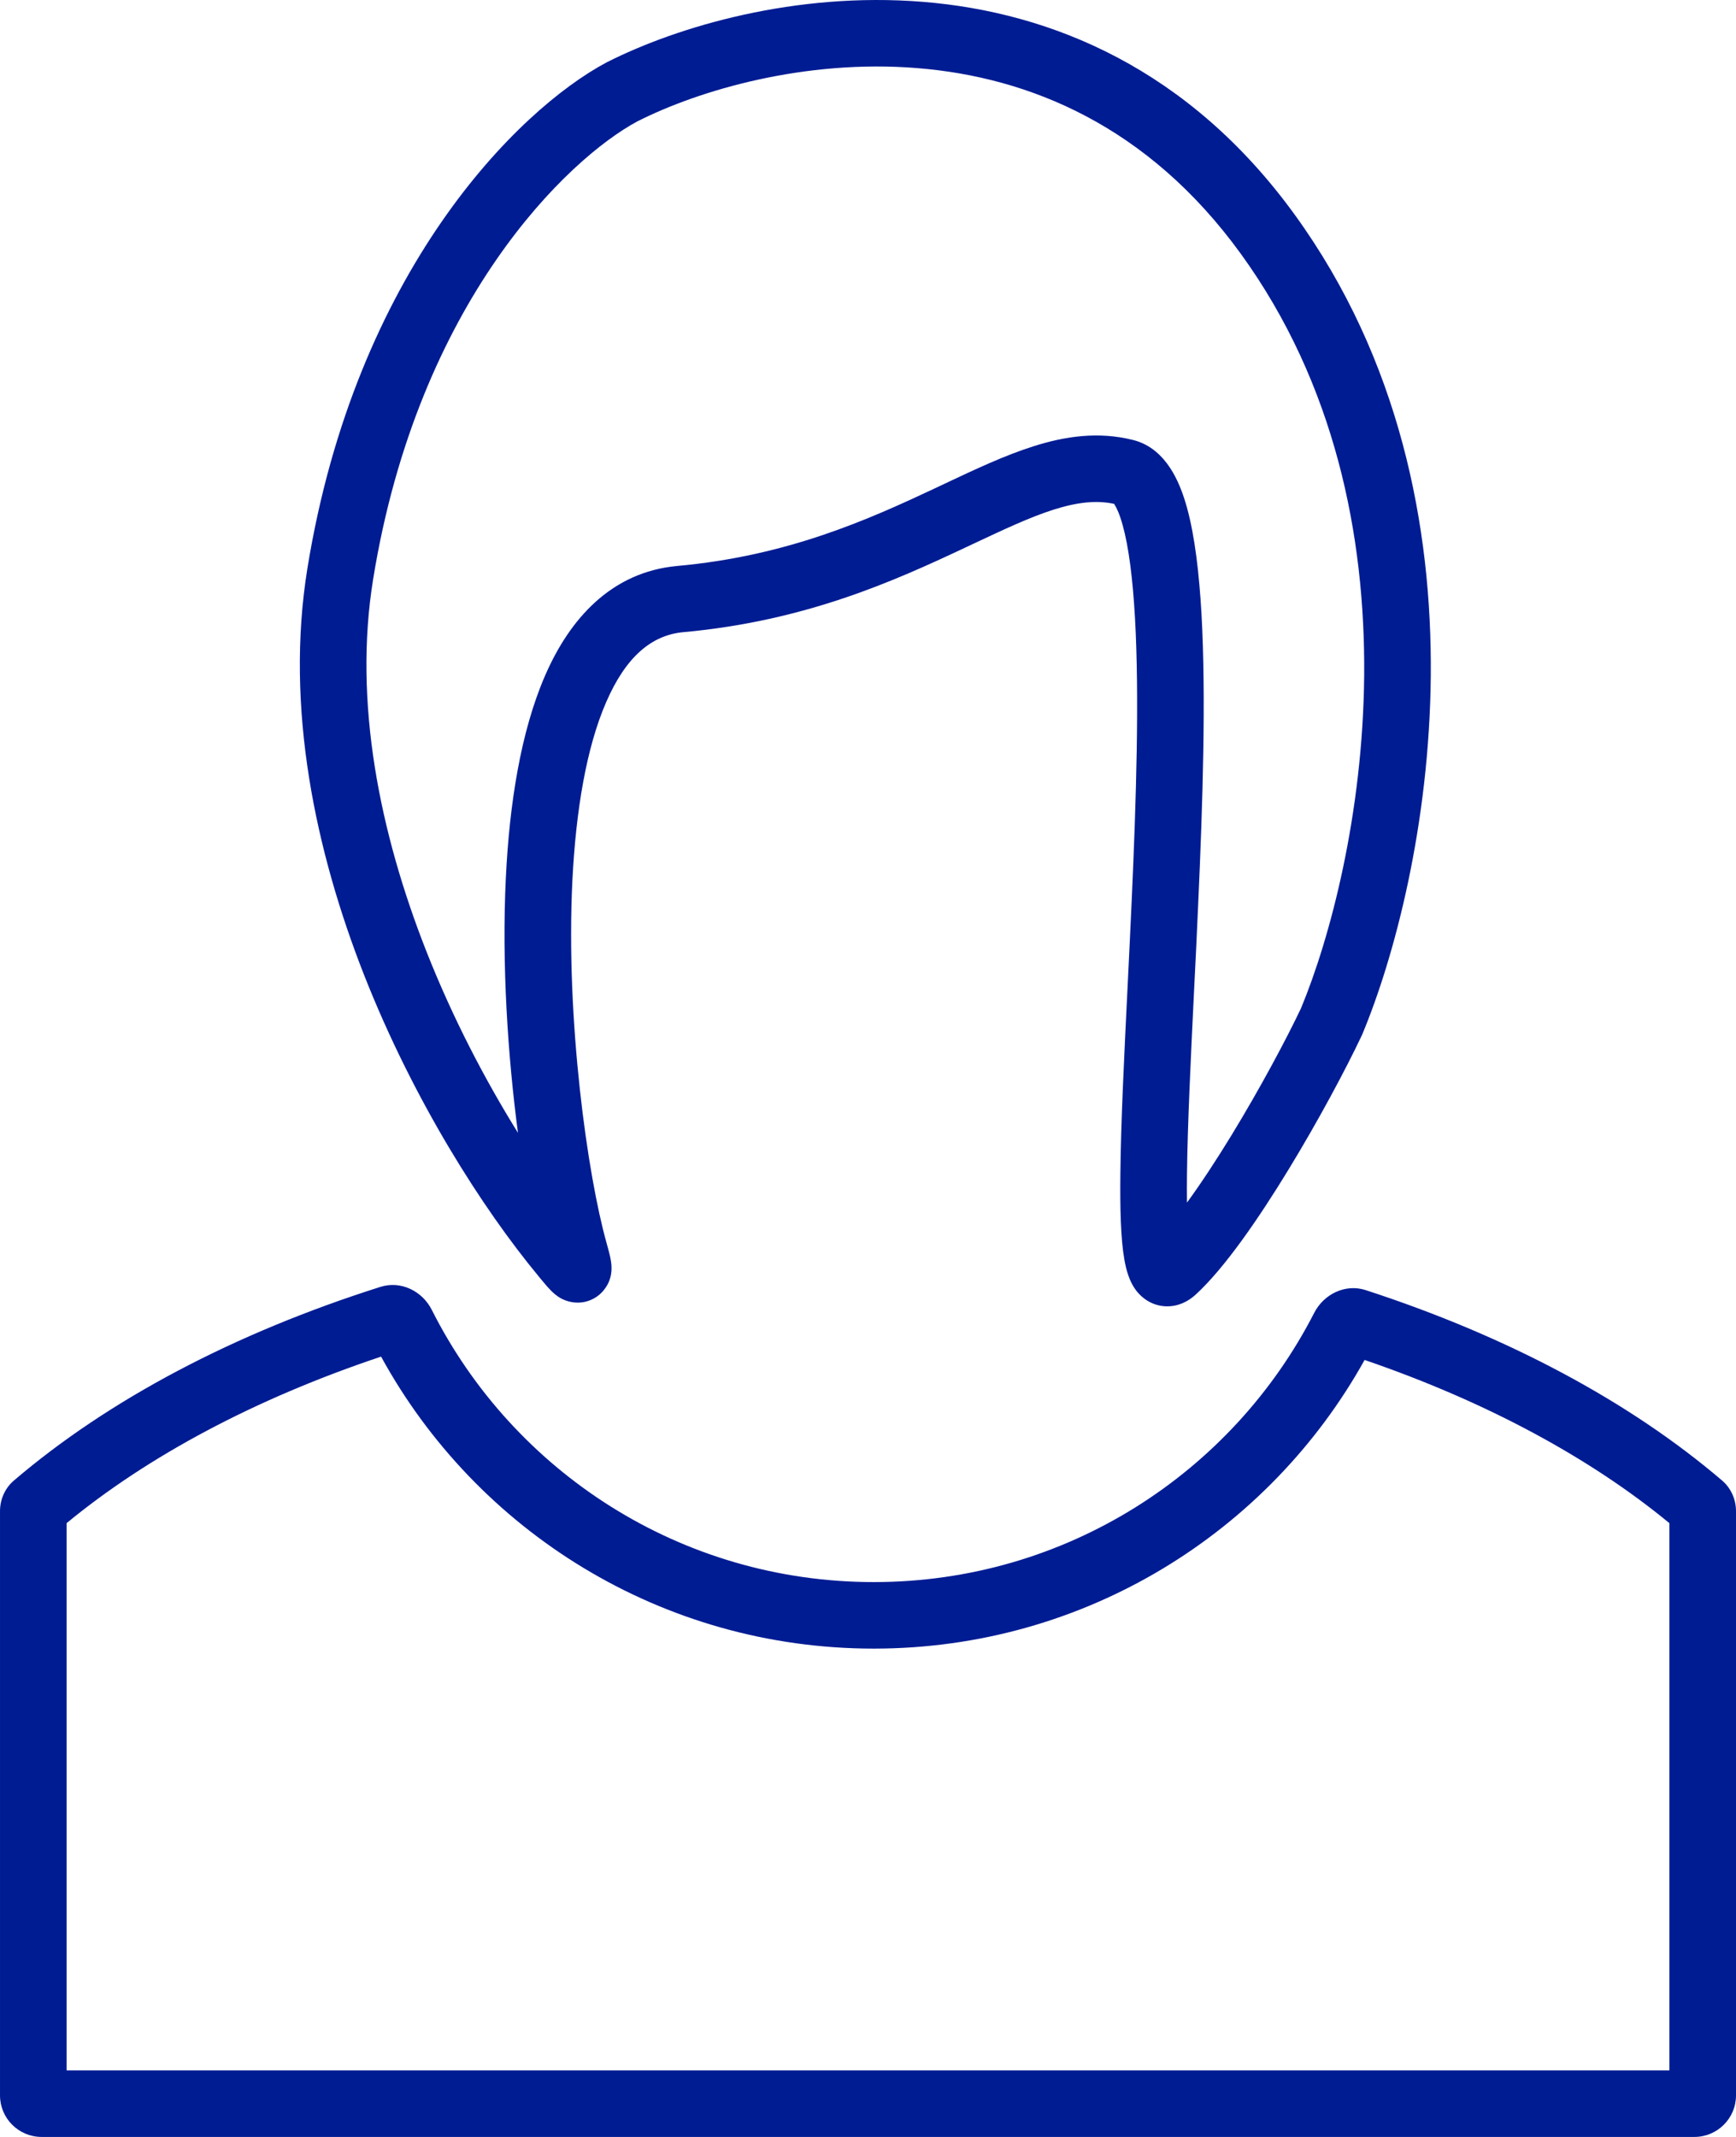 <?xml version="1.0" encoding="UTF-8" standalone="no"?>
<svg
   width="208"
   height="255.999"
   viewBox="0 0 208 255.999"
   fill="none"
   version="1.1"
   id="svg882"
   sodipodi:docname="trino-icons-001c93.svg"
   inkscape:version="1.2.2 (b0a8486, 2022-12-01)"
   xml:space="preserve"
   xmlns:inkscape="http://www.inkscape.org/namespaces/inkscape"
   xmlns:sodipodi="http://sodipodi.sourceforge.net/DTD/sodipodi-0.dtd"
   xmlns="http://www.w3.org/2000/svg"
   xmlns:svg="http://www.w3.org/2000/svg"><defs
     id="defs886" /><sodipodi:namedview
     id="namedview884"
     pagecolor="#ffffff"
     bordercolor="#666666"
     borderopacity="1.0"
     inkscape:showpageshadow="2"
     inkscape:pageopacity="0.0"
     inkscape:pagecheckerboard="0"
     inkscape:deskcolor="#d1d1d1"
     showgrid="false"
     inkscape:zoom="0.18522237"
     inkscape:cx="1916.6151"
     inkscape:cy="2386.3208"
     inkscape:window-width="1920"
     inkscape:window-height="1052"
     inkscape:window-x="1080"
     inkscape:window-y="281"
     inkscape:window-maximized="0"
     inkscape:current-layer="svg882"
     showguides="true" /><path
     id="user"
     d="m 208,181.039 c 0,-1.41 -0.59,-2.76 -1.67,-3.68 -11.04,-9.43 -25.67,-17.27 -42.71,-22.81 -2.42,-0.78 -5,0.47 -6.16,2.73 -9.8,19.14 -29.75,32.25 -52.77,32.25 -23.16,0 -43.21,-13.27 -52.95,-32.6 -1.14,-2.27 -3.71,-3.53 -6.14,-2.77 -17.56,5.56 -32.62,13.54 -43.93,23.2 -1.08,0.92 -1.67,2.27 -1.67,3.68 v 69.98 c 0,2.75 2.23,4.98 4.99,4.98 h 198.02 c 2.76,0 4.99,-2.23 4.99,-4.98 z m -103.31,16.46 c 25.32,0 47.35,-13.98 58.81,-34.58 14.63,5.01 27.05,11.75 36.52,19.55 v 65.56 H 7.98 v -65.56 c 9.72,-8.01 22.55,-14.89 37.68,-19.95 11.4,20.83 33.55,34.98 59.03,34.98 z M 155.15,25.749 C 142.46,8.229 125.95,1.459 110.56,0.219 95.33,-1.011 81.22,3.159 72.75,7.439 l -0.04,0.02 -0.04,0.02 C 61.97,13.179 42.59,32.529 36.83,68.099 c -2.7,16.67 0.96,33.88 6.82,48.77 5.88,14.91 14.09,27.83 20.91,36.06 l 0.03,0.04 c 0.43,0.51 0.84,1.02 1.18,1.38 0.16,0.18 0.43,0.46 0.75,0.72 0.16,0.13 0.47,0.37 0.9,0.58 0.36,0.16 1.38,0.6 2.7,0.3 1.61,-0.38 2.47,-1.55 2.83,-2.39 0.3,-0.72 0.32,-1.34 0.32,-1.59 0.01,-0.54 -0.09,-1.02 -0.13,-1.24 -0.1,-0.51 -0.29,-1.18 -0.47,-1.84 -2.26,-8.05 -4.91,-26.64 -4.09,-43.4 0.42,-8.39 1.68,-15.95 4.06,-21.4 2.36,-5.42 5.43,-8.01 9.25,-8.36 14.68,-1.33 25.36,-6.18 33.68,-10.09 l 0.83,-0.39 c 3.85,-1.81 6.96,-3.28 9.85,-4.2 2.85,-0.9 5.13,-1.14 7.23,-0.69 0.01,0.01 0.02,0.02 0.03,0.04 0,0.01 0.01,0.02 0.02,0.03 0.27,0.42 0.63,1.2 0.99,2.51 0.72,2.59 1.2,6.36 1.47,11.11 0.53,9.42 0.15,21.74 -0.4,33.94 -0.15,3.38 -0.32,6.77 -0.48,10.07 v 0.01 c -0.42,8.46 -0.81,16.4 -0.87,22.49 -0.05,4.18 0.04,7.84 0.47,10.3 0.11,0.64 0.26,1.3 0.48,1.93 0.2,0.57 0.55,1.41 1.23,2.16 0.78,0.85 2.09,1.67 3.81,1.53 1.47,-0.12 2.49,-0.9 3.02,-1.38 3.51,-3.21 7.61,-9.21 11.13,-14.98 3.6,-5.9 6.89,-12.07 8.75,-16.01 l 0.04,-0.08 0.04,-0.09 c 3.89,-9.31 8.06,-25.17 8.22,-42.96 0.16,-17.82 -3.71,-37.88 -16.28,-55.23 z m -110.44,43.62 c 5.39,-33.26 23.34,-50.38 31.68,-54.84 7.39,-3.73 20.02,-7.46 33.52,-6.37 13.37,1.08 27.62,6.87 38.77,22.26 11.28,15.57 14.91,33.81 14.77,50.49 -0.15,16.65 -4.07,31.45 -7.57,39.88 -1.74,3.67 -4.87,9.54 -8.31,15.18 -1.82,2.98 -3.65,5.77 -5.35,8.1 -0.01,-1.03 -0.02,-2.17 0,-3.42 0.07,-5.93 0.44,-13.62 0.85,-22.02 v 0 c 0.17,-3.34 0.34,-6.79 0.49,-10.29 0.55,-12.17 0.95,-24.86 0.4,-34.74 -0.28,-4.91 -0.8,-9.36 -1.74,-12.78 -0.47,-1.71 -1.11,-3.38 -2.02,-4.76 -0.91,-1.39 -2.33,-2.83 -4.44,-3.35 -4.14,-1.04 -8.11,-0.46 -11.92,0.75 -3.43,1.08 -7.03,2.78 -10.7,4.51 -0.23,0.11 -0.46,0.22 -0.7,0.33 -0.09,0.04 -0.18,0.09 -0.27,0.13 -8.17,3.84 -17.79,8.17 -31.01,9.37 -7.9,0.72 -12.88,6.31 -15.84,13.11 -2.94,6.75 -4.28,15.43 -4.71,24.19 -0.51,10.41 0.24,21.47 1.45,30.61 -3.92,-6.3 -7.81,-13.72 -10.98,-21.76 C 45.52,99.829 42.31,84.139 44.71,69.369 Z m 98.03,80.84 c 0,0 0,-0.01 -0.01,-0.03 0.01,0.02 0.01,0.03 0.01,0.03 z m -77.42,2.14 c 0,0 0,-0.01 0,-0.03 0,0.02 0,0.03 0,0.03 z"
     style="fill:#001c93;fill-opacity:1;fill-rule:evenodd"
     inkscape:label="user" /></svg>
